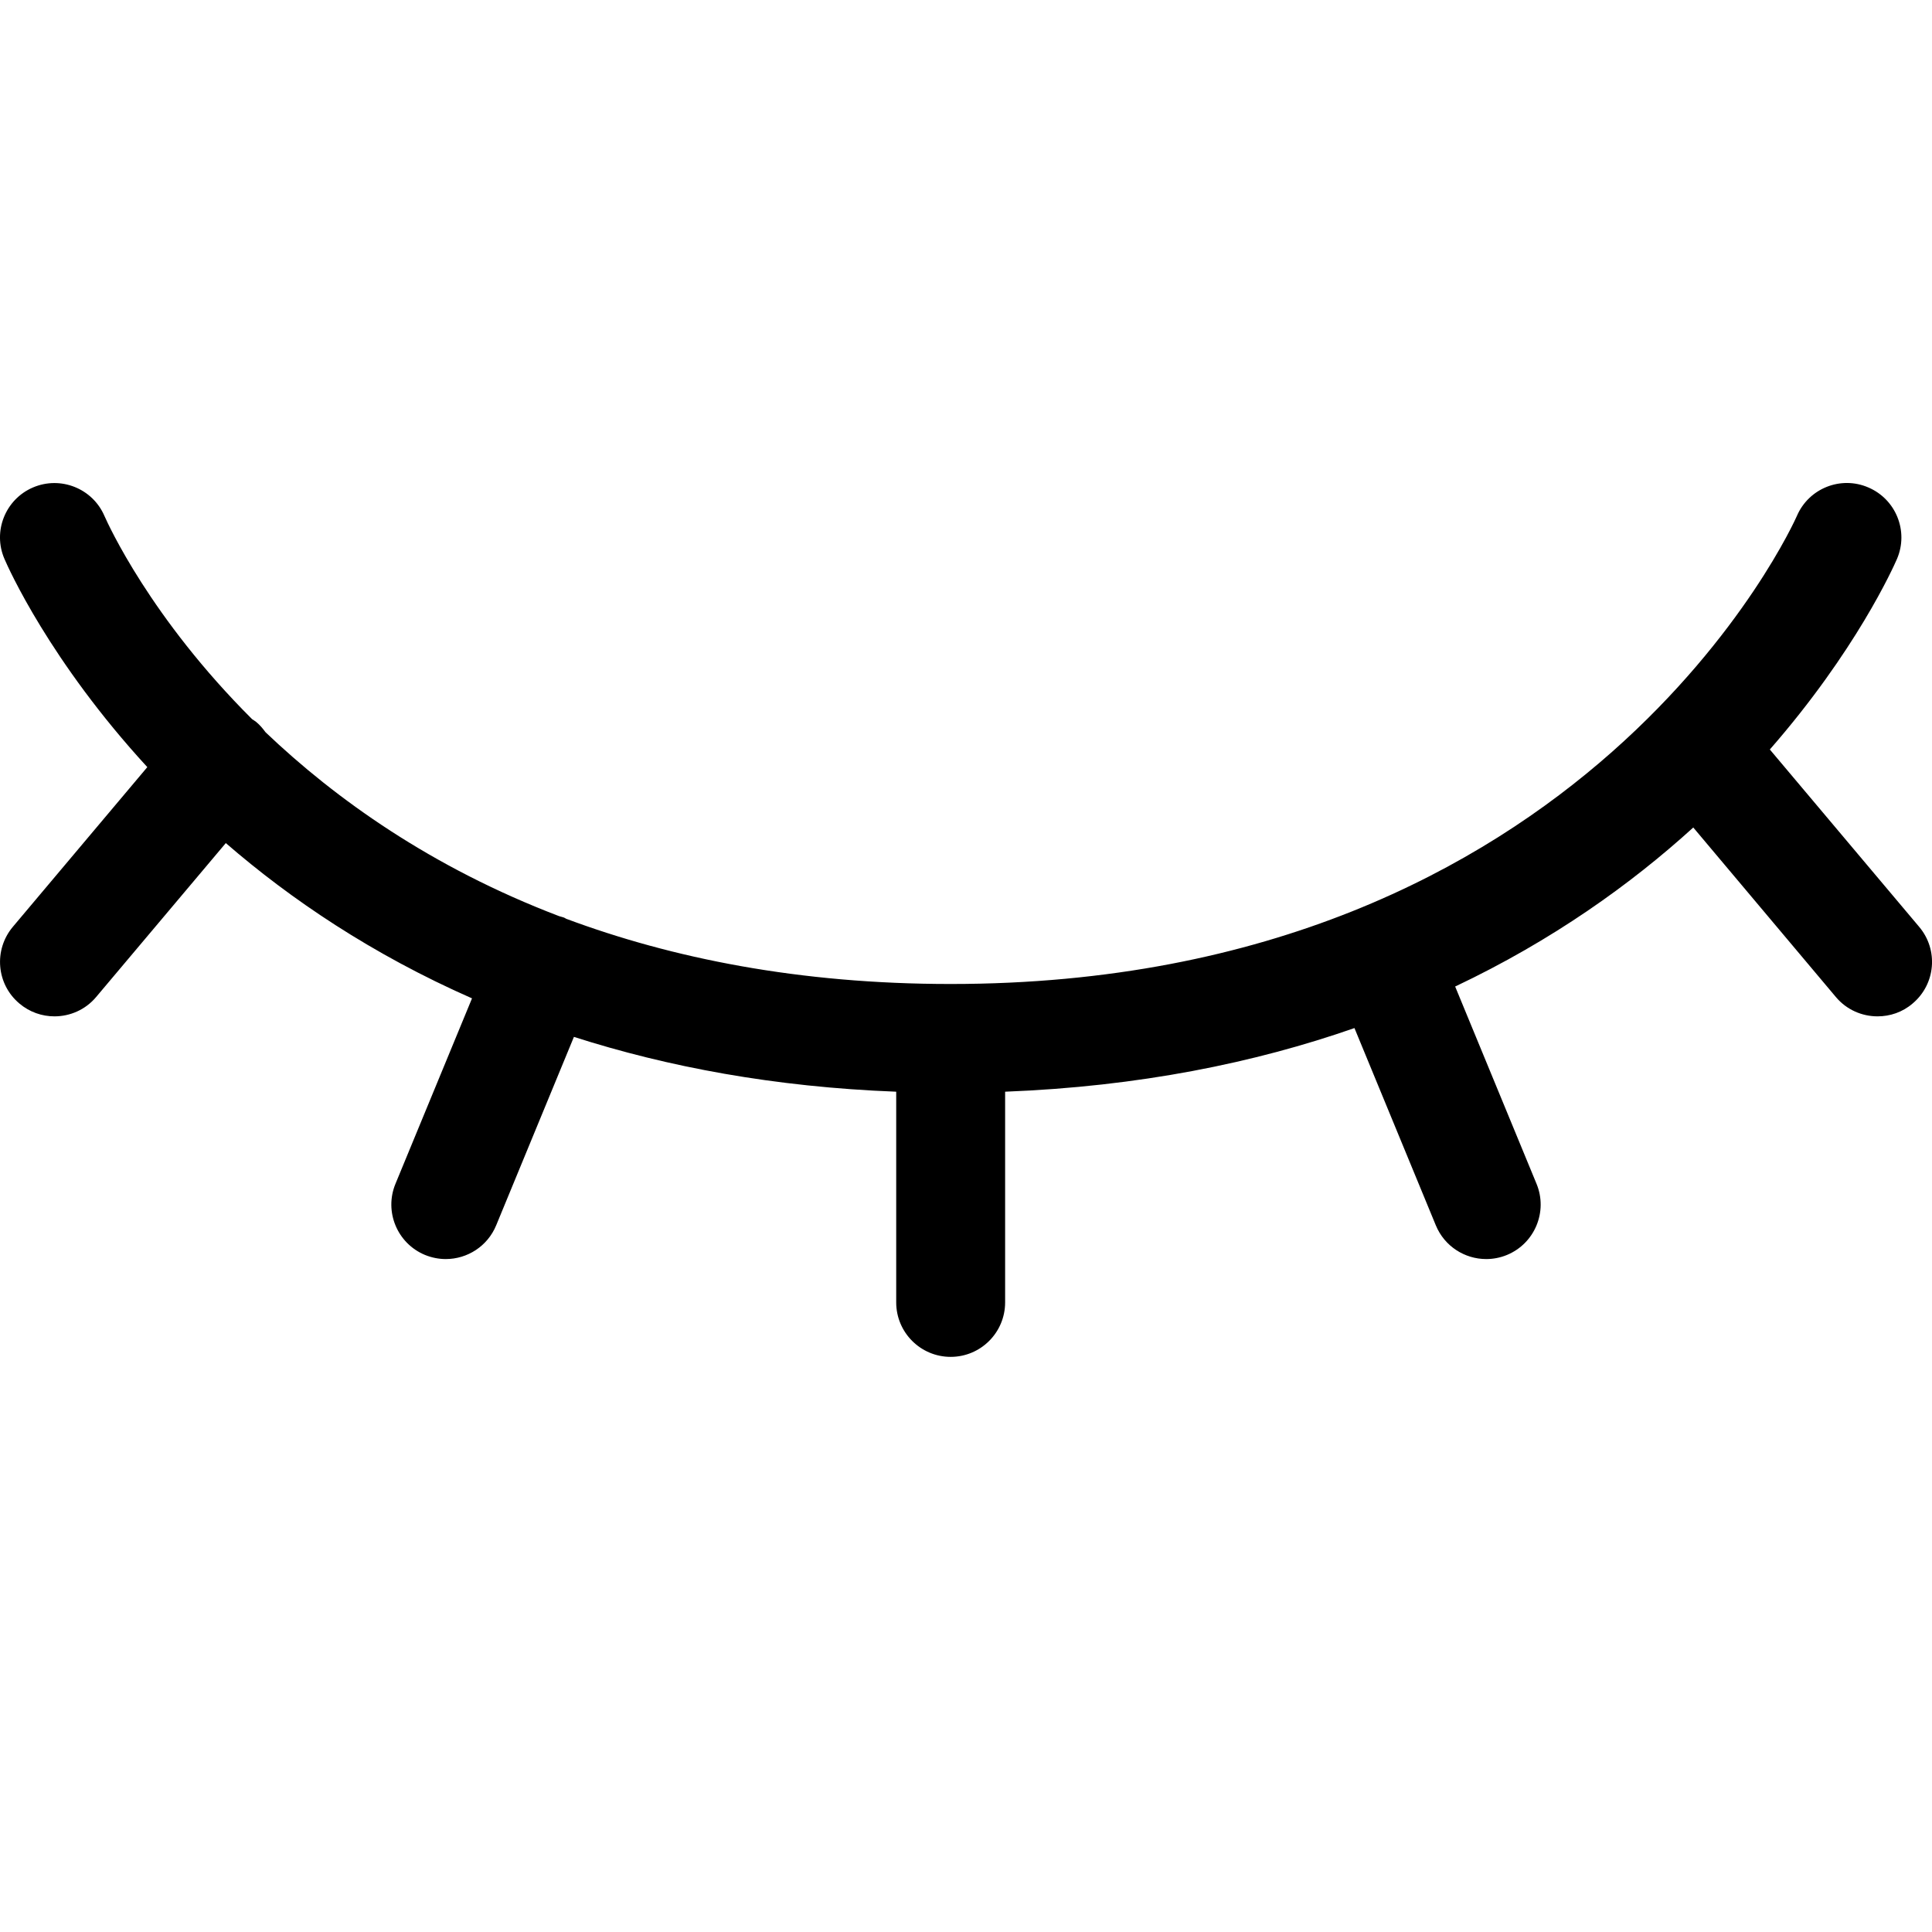 <svg width="16" height="16" viewBox="0 0 16 16" fill="none" xmlns="http://www.w3.org/2000/svg">
<path d="M15.839 8.311C15.755 8.383 15.652 8.417 15.549 8.417C15.421 8.417 15.293 8.363 15.204 8.257L14.023 6.853C13.507 7.322 12.857 7.788 12.051 8.17L12.725 9.804C12.82 10.034 12.71 10.298 12.48 10.393C12.424 10.416 12.366 10.427 12.308 10.427C12.131 10.427 11.963 10.322 11.891 10.148L11.217 8.514C10.392 8.802 9.433 8.998 8.324 9.041V10.786C8.324 11.035 8.122 11.237 7.873 11.237C7.624 11.237 7.422 11.035 7.422 10.786V9.041C6.411 9.002 5.527 8.835 4.753 8.587L4.109 10.148C4.037 10.322 3.869 10.427 3.692 10.427C3.635 10.427 3.577 10.416 3.52 10.393C3.29 10.298 3.18 10.034 3.275 9.804L3.909 8.268C3.08 7.903 2.407 7.447 1.87 6.982L0.796 8.257C0.707 8.363 0.579 8.417 0.451 8.417C0.348 8.417 0.245 8.382 0.161 8.311C-0.03 8.151 -0.054 7.867 0.106 7.676L1.22 6.353C0.413 5.475 0.069 4.704 0.037 4.629C-0.062 4.401 0.044 4.135 0.273 4.037C0.502 3.939 0.767 4.045 0.865 4.273C0.896 4.343 1.247 5.118 2.088 5.956C2.1 5.964 2.112 5.971 2.123 5.98C2.153 6.005 2.177 6.034 2.199 6.064C2.778 6.616 3.573 7.184 4.63 7.587C4.644 7.592 4.659 7.594 4.673 7.6C4.678 7.602 4.683 7.606 4.689 7.609C5.564 7.935 6.615 8.149 7.873 8.149C13.155 8.149 14.864 4.312 14.881 4.273C14.979 4.044 15.245 3.938 15.473 4.037C15.702 4.135 15.808 4.4 15.71 4.629C15.679 4.7 15.37 5.391 14.657 6.207L15.894 7.676C16.055 7.867 16.03 8.151 15.839 8.311Z" fill="black"/>
</svg>
